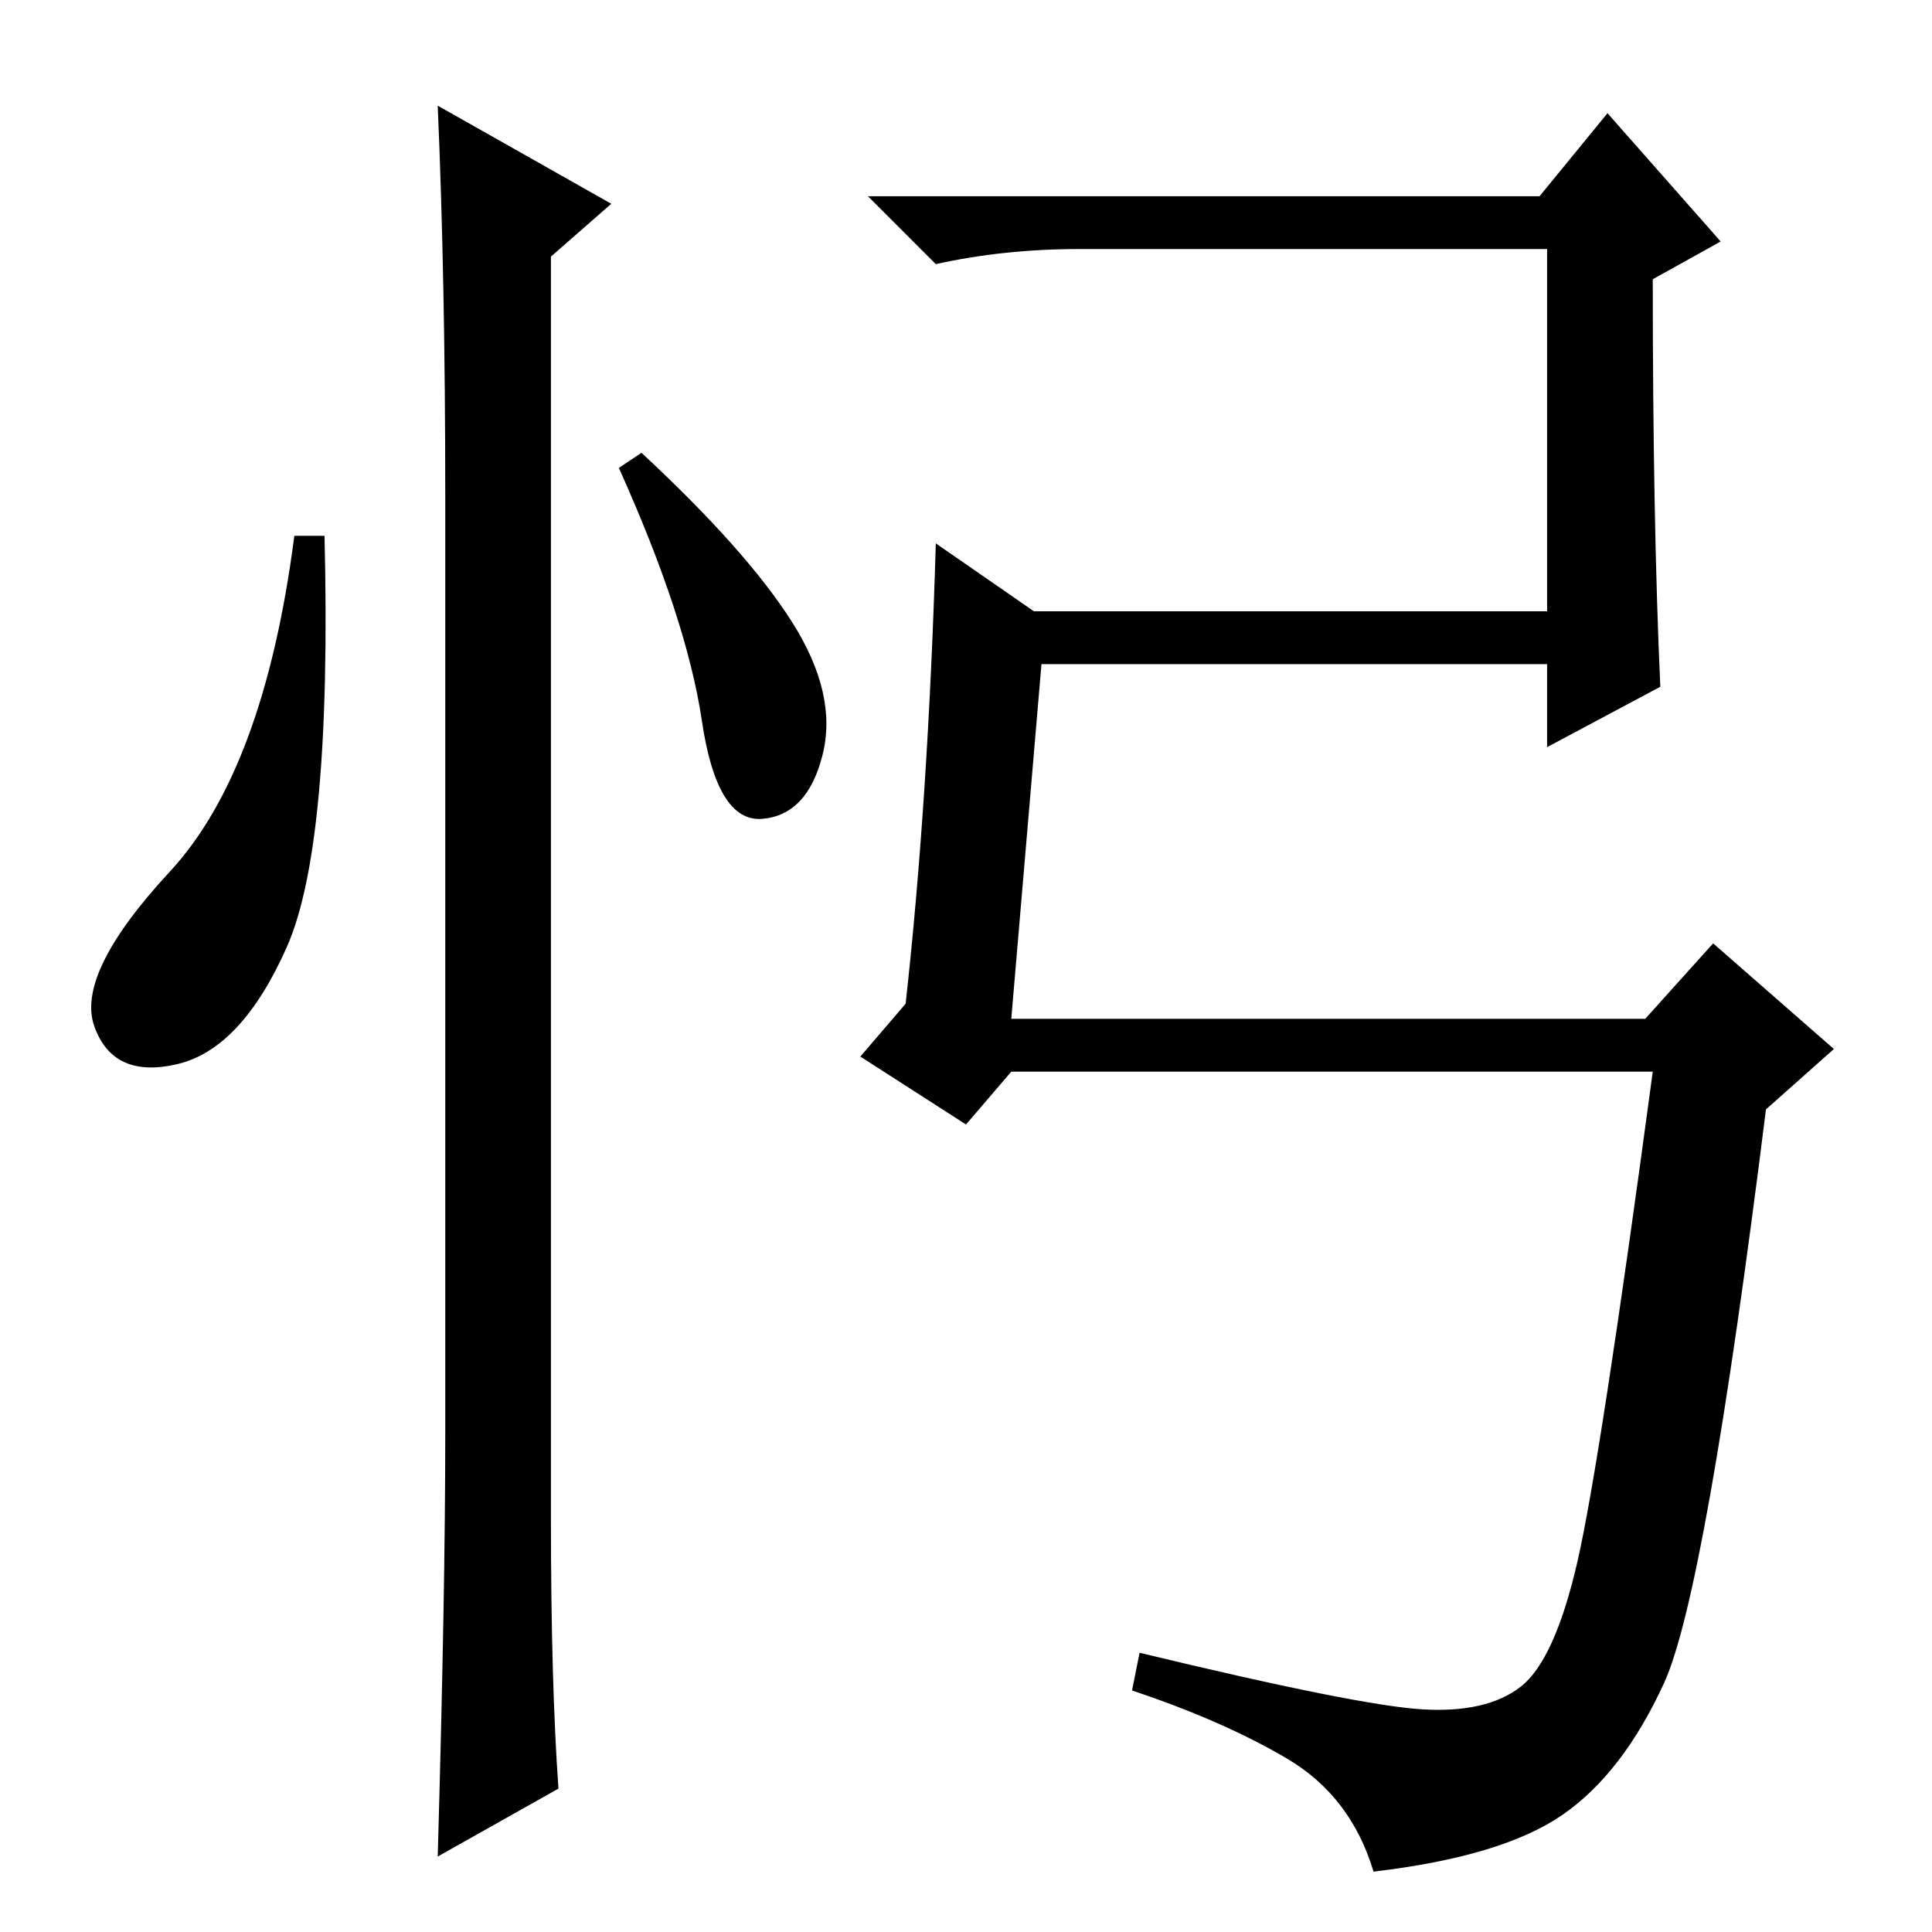 <?xml version="1.0" standalone="no"?>
<!DOCTYPE svg PUBLIC "-//W3C//DTD SVG 1.1//EN" "http://www.w3.org/Graphics/SVG/1.1/DTD/svg11.dtd" >
<svg xmlns="http://www.w3.org/2000/svg" xmlns:xlink="http://www.w3.org/1999/xlink" version="1.1" viewBox="0 -36 256 256">
  <g transform="matrix(1 0 0 -1 0 220)">
   <path fill="currentColor"
d="M38 130.5q-6 -13.5 -14.5 -15.5t-11 5t10 20.5t16.5 44.5h4q1 -41 -5 -54.5zM58 242l23 -13l-8 -7v-167q0 -22 1 -36l-16 -9q1 35 1 56v124q0 29 -1 52zM105 173.5q6 -9.5 4 -17.5t-8 -8.5t-8 13t-11 33.5l3 2q14 -13 20 -22.5zM134 121h84l9 10l16 -14l-9 -8
q-8 -64 -13.5 -76t-13.5 -17.5t-25 -7.5q-3 10 -11.5 15t-20.5 9l1 5q29 -7 37.5 -7.5t13 3t7.5 16.5t10 65h-85l-6 -7l-14 9l6 7q3 27 4 61l13 -9h68v48h-62q-10 0 -19 -2l-9 9h89l9 11l15 -17l-9 -5q0 -32 1 -54l-15 -8v11h-67z" />
  </g>

</svg>
